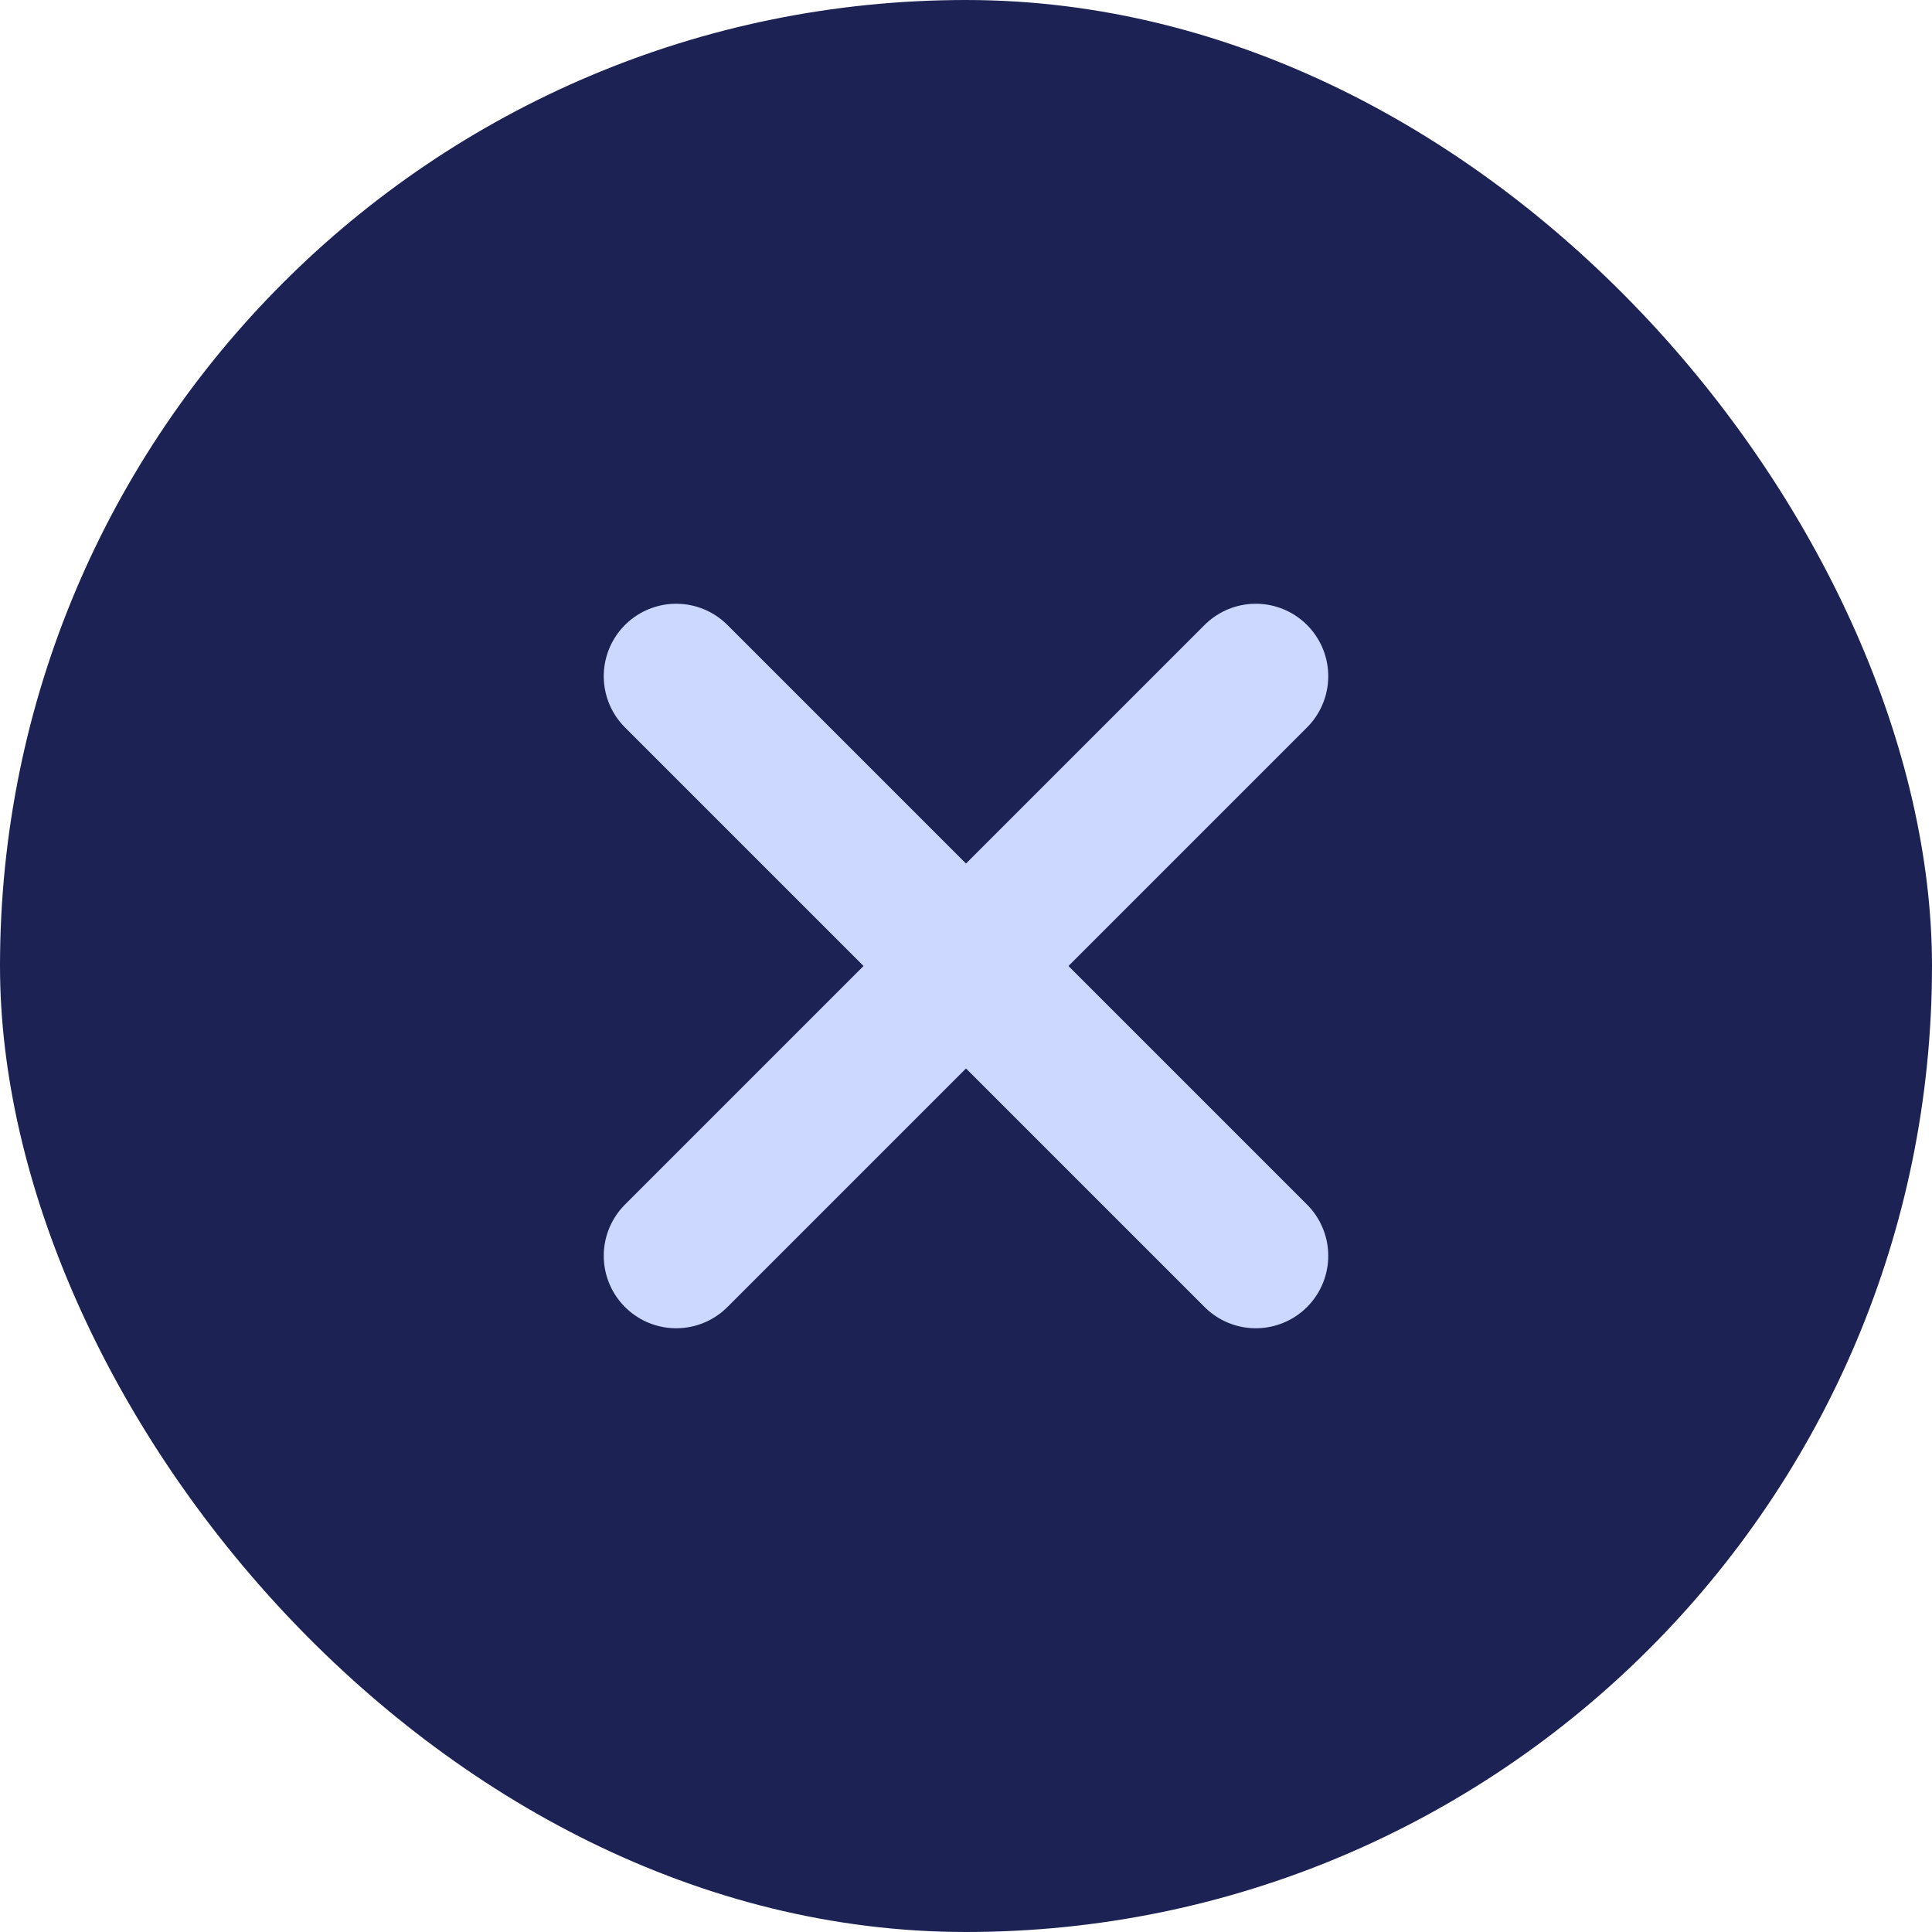 <svg xmlns="http://www.w3.org/2000/svg" width="20" height="20" fill="none"><rect width="20" height="20" fill="#1C2354" rx="10"/><path stroke="#CCD8FF" stroke-linecap="round" stroke-linejoin="round" stroke-width="1.5" d="m7 7 6 6m0-6-6 6"/></svg>